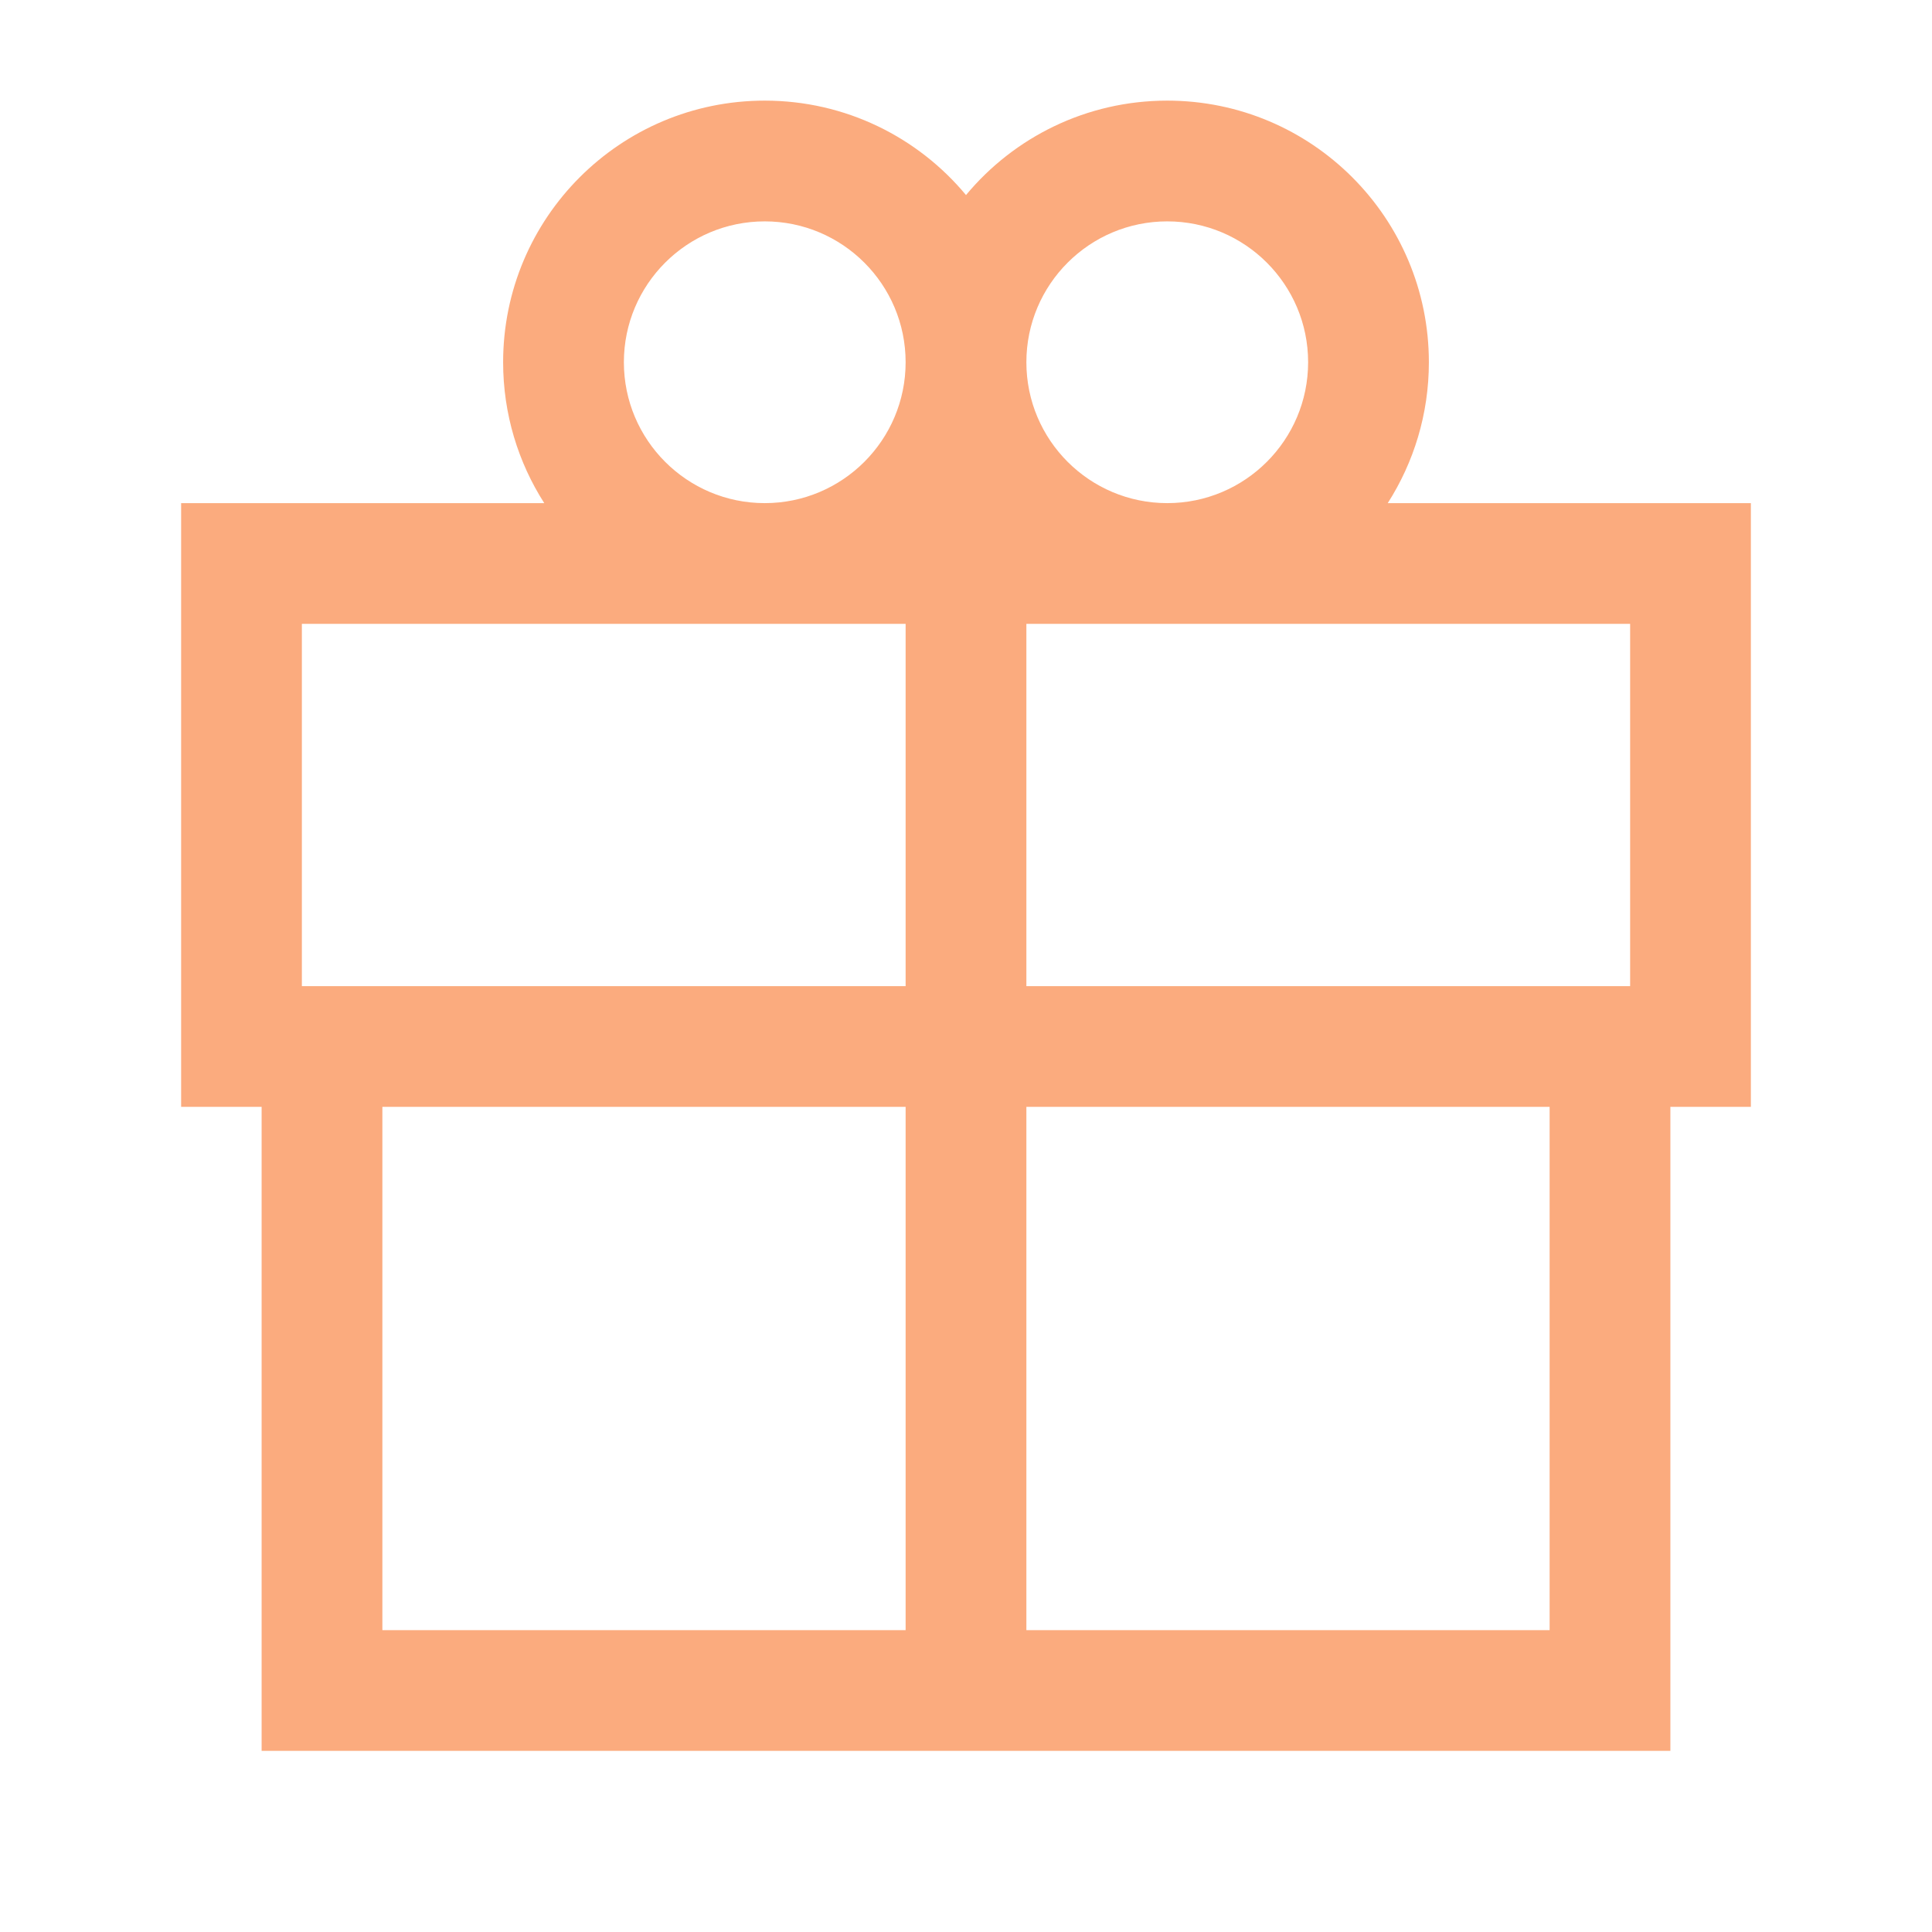 <svg width="24" height="24" viewBox="0 0 24 24" fill="none" xmlns="http://www.w3.org/2000/svg">
<g id="gift-r">
<path id="vector" fill-rule="evenodd" clip-rule="evenodd" d="M12 2.423C12.596 1.706 13.495 1.25 14.5 1.25C16.295 1.25 17.75 2.705 17.75 4.5C17.75 5.144 17.562 5.745 17.239 6.25H21.75V13.75H20.75V21.75H3.25V13.75H2.25V6.25H6.761C6.438 5.745 6.25 5.144 6.25 4.5C6.25 2.705 7.705 1.25 9.5 1.25C10.505 1.25 11.404 1.706 12 2.423ZM11.25 4.5C11.25 3.534 10.466 2.75 9.5 2.75C8.534 2.75 7.75 3.534 7.75 4.5C7.75 5.466 8.534 6.25 9.5 6.25C10.466 6.25 11.25 5.466 11.25 4.5ZM3.75 7.75V12.25H11.25V7.75H3.75ZM16.25 4.5C16.25 5.466 15.466 6.25 14.5 6.25C13.534 6.25 12.75 5.466 12.75 4.5C12.75 3.534 13.534 2.75 14.5 2.75C15.466 2.75 16.25 3.534 16.25 4.5ZM12.75 7.75H20.25V12.25H12.75V7.75ZM19.25 13.75H12.75V20.25H19.25V13.75ZM11.25 13.75H4.75V20.25H11.25V13.75Z" fill="#FBAB7E"/>
</g>
</svg>
